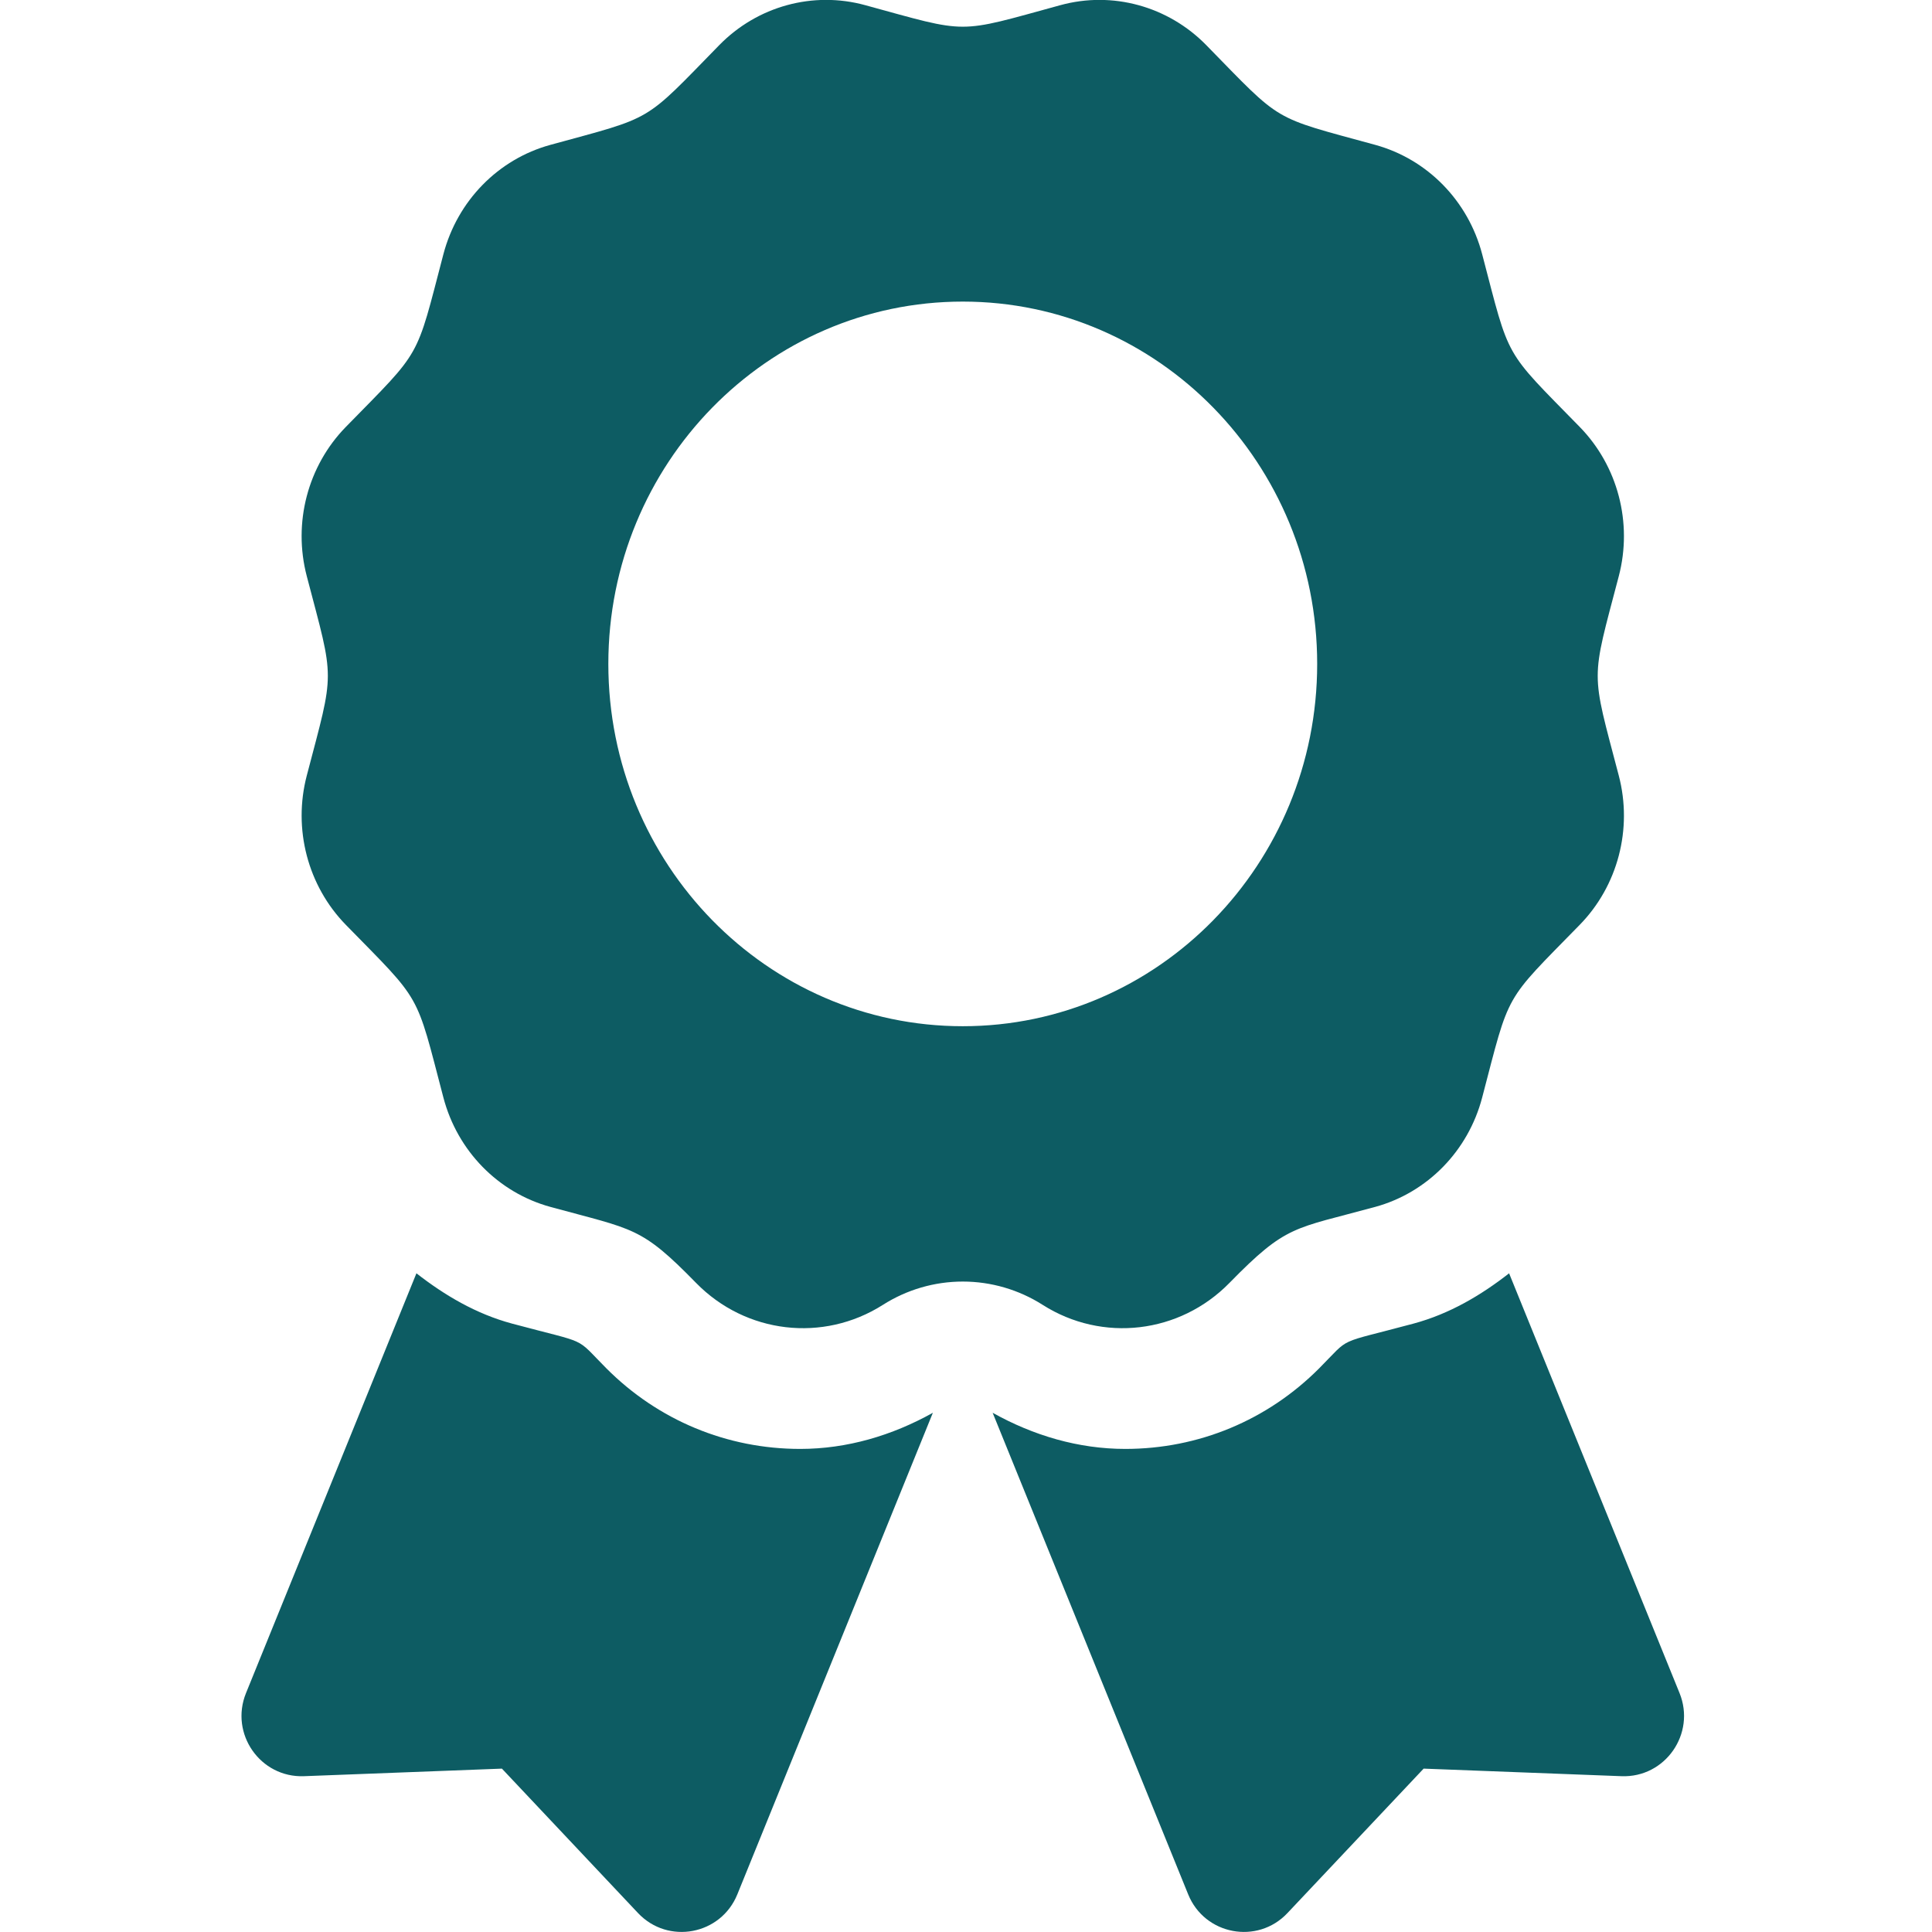 <svg width="48" height="48" viewBox="0 0 48 48" fill="none" xmlns="http://www.w3.org/2000/svg">
<g clip-path="url(#clip0_964_6328)">
<path d="M15.064 33.995C14.253 33.18 14.676 33.41 12.72 32.884C11.832 32.645 11.052 32.185 10.346 31.635L6.112 42.064C5.702 43.074 6.467 44.17 7.552 44.129L12.47 43.941L15.852 47.53C16.599 48.321 17.909 48.074 18.319 47.065L23.177 35.1C22.165 35.666 21.042 35.998 19.881 35.998C18.061 35.998 16.351 35.287 15.064 33.995ZM41.728 42.064L37.493 31.635C36.788 32.186 36.007 32.645 35.12 32.884C33.153 33.413 33.584 33.182 32.775 33.995C31.488 35.287 29.777 35.998 27.957 35.998C26.796 35.998 25.673 35.666 24.662 35.1L29.52 47.065C29.929 48.074 31.241 48.321 31.986 47.53L35.37 43.941L40.288 44.129C41.372 44.17 42.137 43.073 41.728 42.064ZM30.546 31.873C31.972 30.416 32.136 30.541 34.167 29.985C35.463 29.63 36.477 28.594 36.824 27.268C37.522 24.606 37.341 24.927 39.246 22.979C40.195 22.009 40.566 20.594 40.218 19.269C39.521 16.608 39.52 16.979 40.218 14.316C40.566 12.99 40.195 11.575 39.246 10.605C37.341 8.657 37.522 8.978 36.824 6.316C36.477 4.99 35.463 3.955 34.167 3.599C31.564 2.886 31.878 3.072 29.971 1.123C29.022 0.153 27.638 -0.227 26.342 0.129C23.74 0.841 24.104 0.842 21.498 0.129C20.201 -0.227 18.817 0.152 17.868 1.123C15.963 3.071 16.276 2.886 13.674 3.599C12.377 3.955 11.364 4.99 11.016 6.316C10.319 8.978 10.499 8.657 8.594 10.605C7.645 11.575 7.274 12.99 7.622 14.316C8.319 16.975 8.32 16.603 7.622 19.268C7.275 20.593 7.645 22.008 8.594 22.979C10.499 24.927 10.318 24.606 11.016 27.268C11.364 28.594 12.377 29.63 13.674 29.985C15.762 30.557 15.918 30.467 17.293 31.873C18.528 33.136 20.451 33.362 21.935 32.419C22.529 32.041 23.217 31.84 23.92 31.84C24.623 31.84 25.311 32.041 25.905 32.419C27.388 33.362 29.311 33.136 30.546 31.873ZM15.114 16.495C15.114 11.523 19.057 7.493 23.92 7.493C28.782 7.493 32.725 11.523 32.725 16.495C32.725 21.466 28.782 25.496 23.92 25.496C19.057 25.496 15.114 21.466 15.114 16.495Z" fill="#0D5C63"/>
</g>
<defs>
<clipPath id="clip0_964_6328">
<rect width="35.84" height="48" fill="white" transform="translate(6)"/>
</clipPath>
</defs>
</svg>
